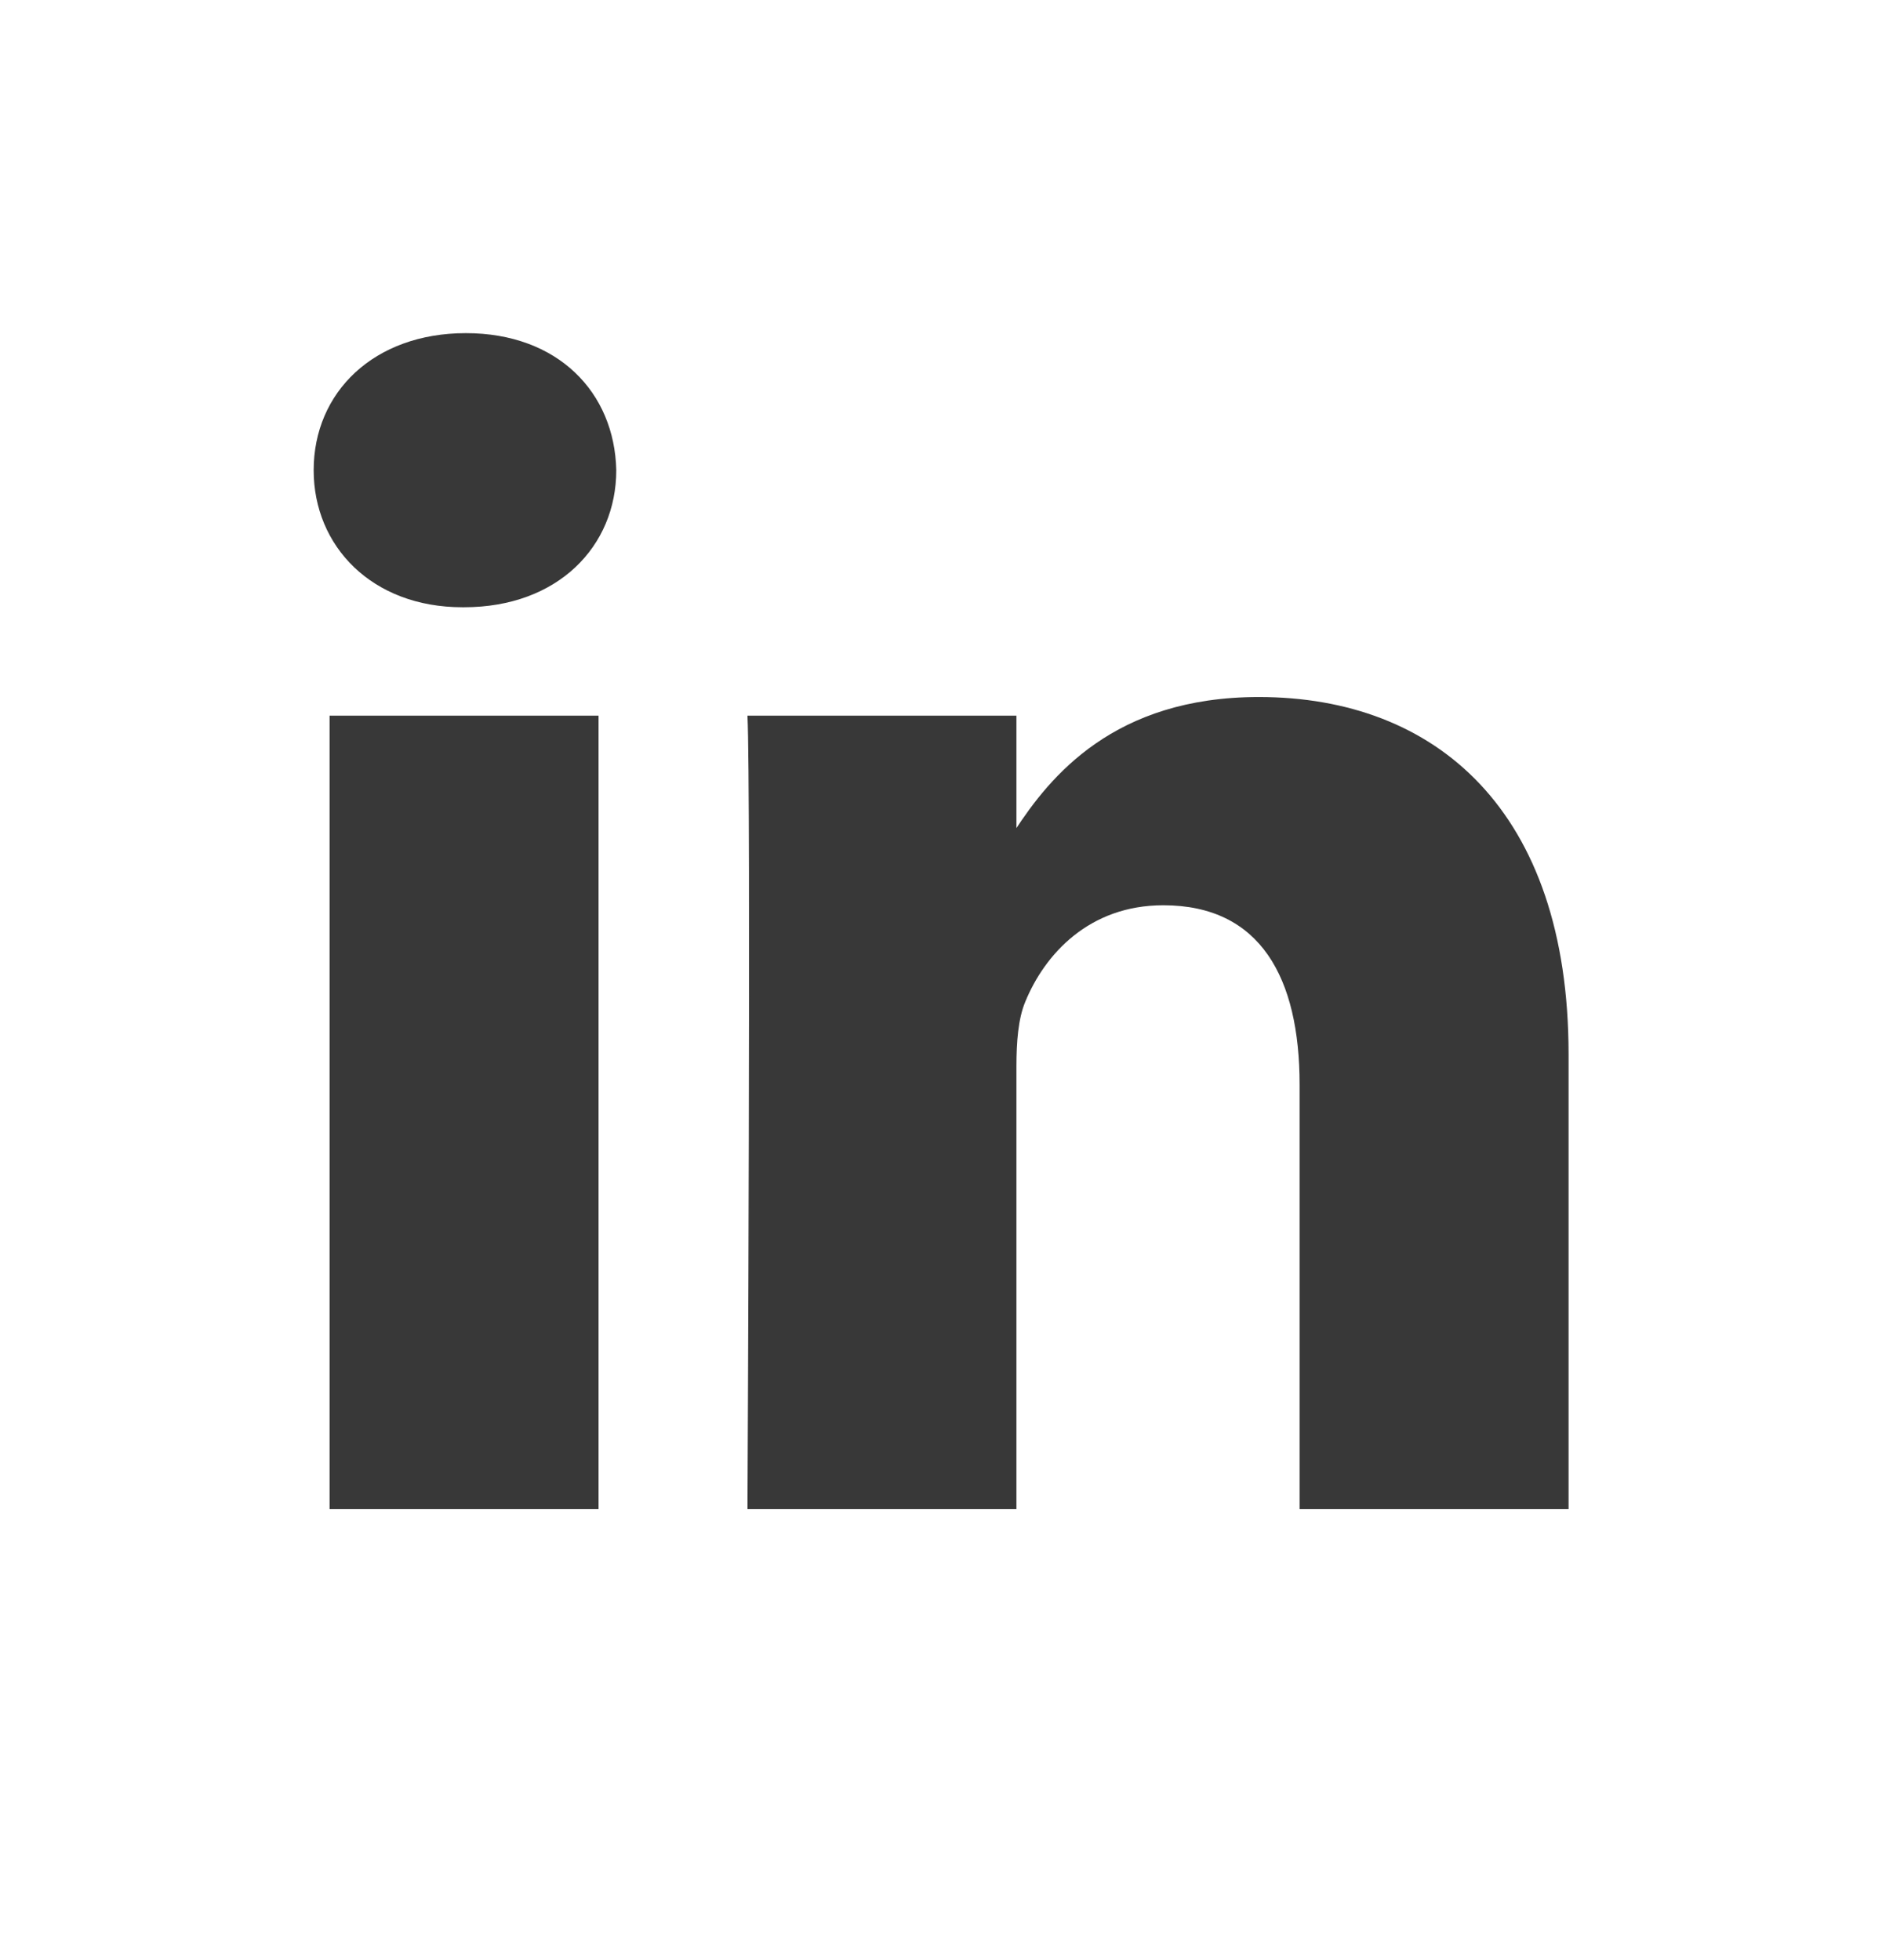 <svg width="24" height="25" viewBox="0 0 24 25" fill="none" xmlns="http://www.w3.org/2000/svg">
<g clip-path="url(#clip0_2_10935)">
<path d="M7.633 19.248V9.128H4.203V19.248H7.633ZM5.918 7.745C7.114 7.745 7.859 6.968 7.859 5.997C7.837 5.004 7.114 4.249 5.941 4.249C4.767 4.249 4 5.004 4 5.997C4 6.968 4.745 7.745 5.896 7.745H5.918H5.918ZM9.531 19.248H12.962V13.597C12.962 13.294 12.984 12.992 13.075 12.776C13.323 12.172 13.887 11.546 14.835 11.546C16.076 11.546 16.573 12.474 16.573 13.834V19.248H20.003V13.445C20.003 10.337 18.31 8.89 16.053 8.89C14.203 8.89 13.39 9.905 12.939 10.596H12.962V9.128H9.532C9.577 10.078 9.532 19.248 9.532 19.248L9.531 19.248Z" fill="#383838"/>
</g>
<defs>
<clipPath id="clip0_2_10935">
<rect width="16" height="15" fill="white" transform="translate(4 4.249)"/>
</clipPath>
</defs>
</svg>
